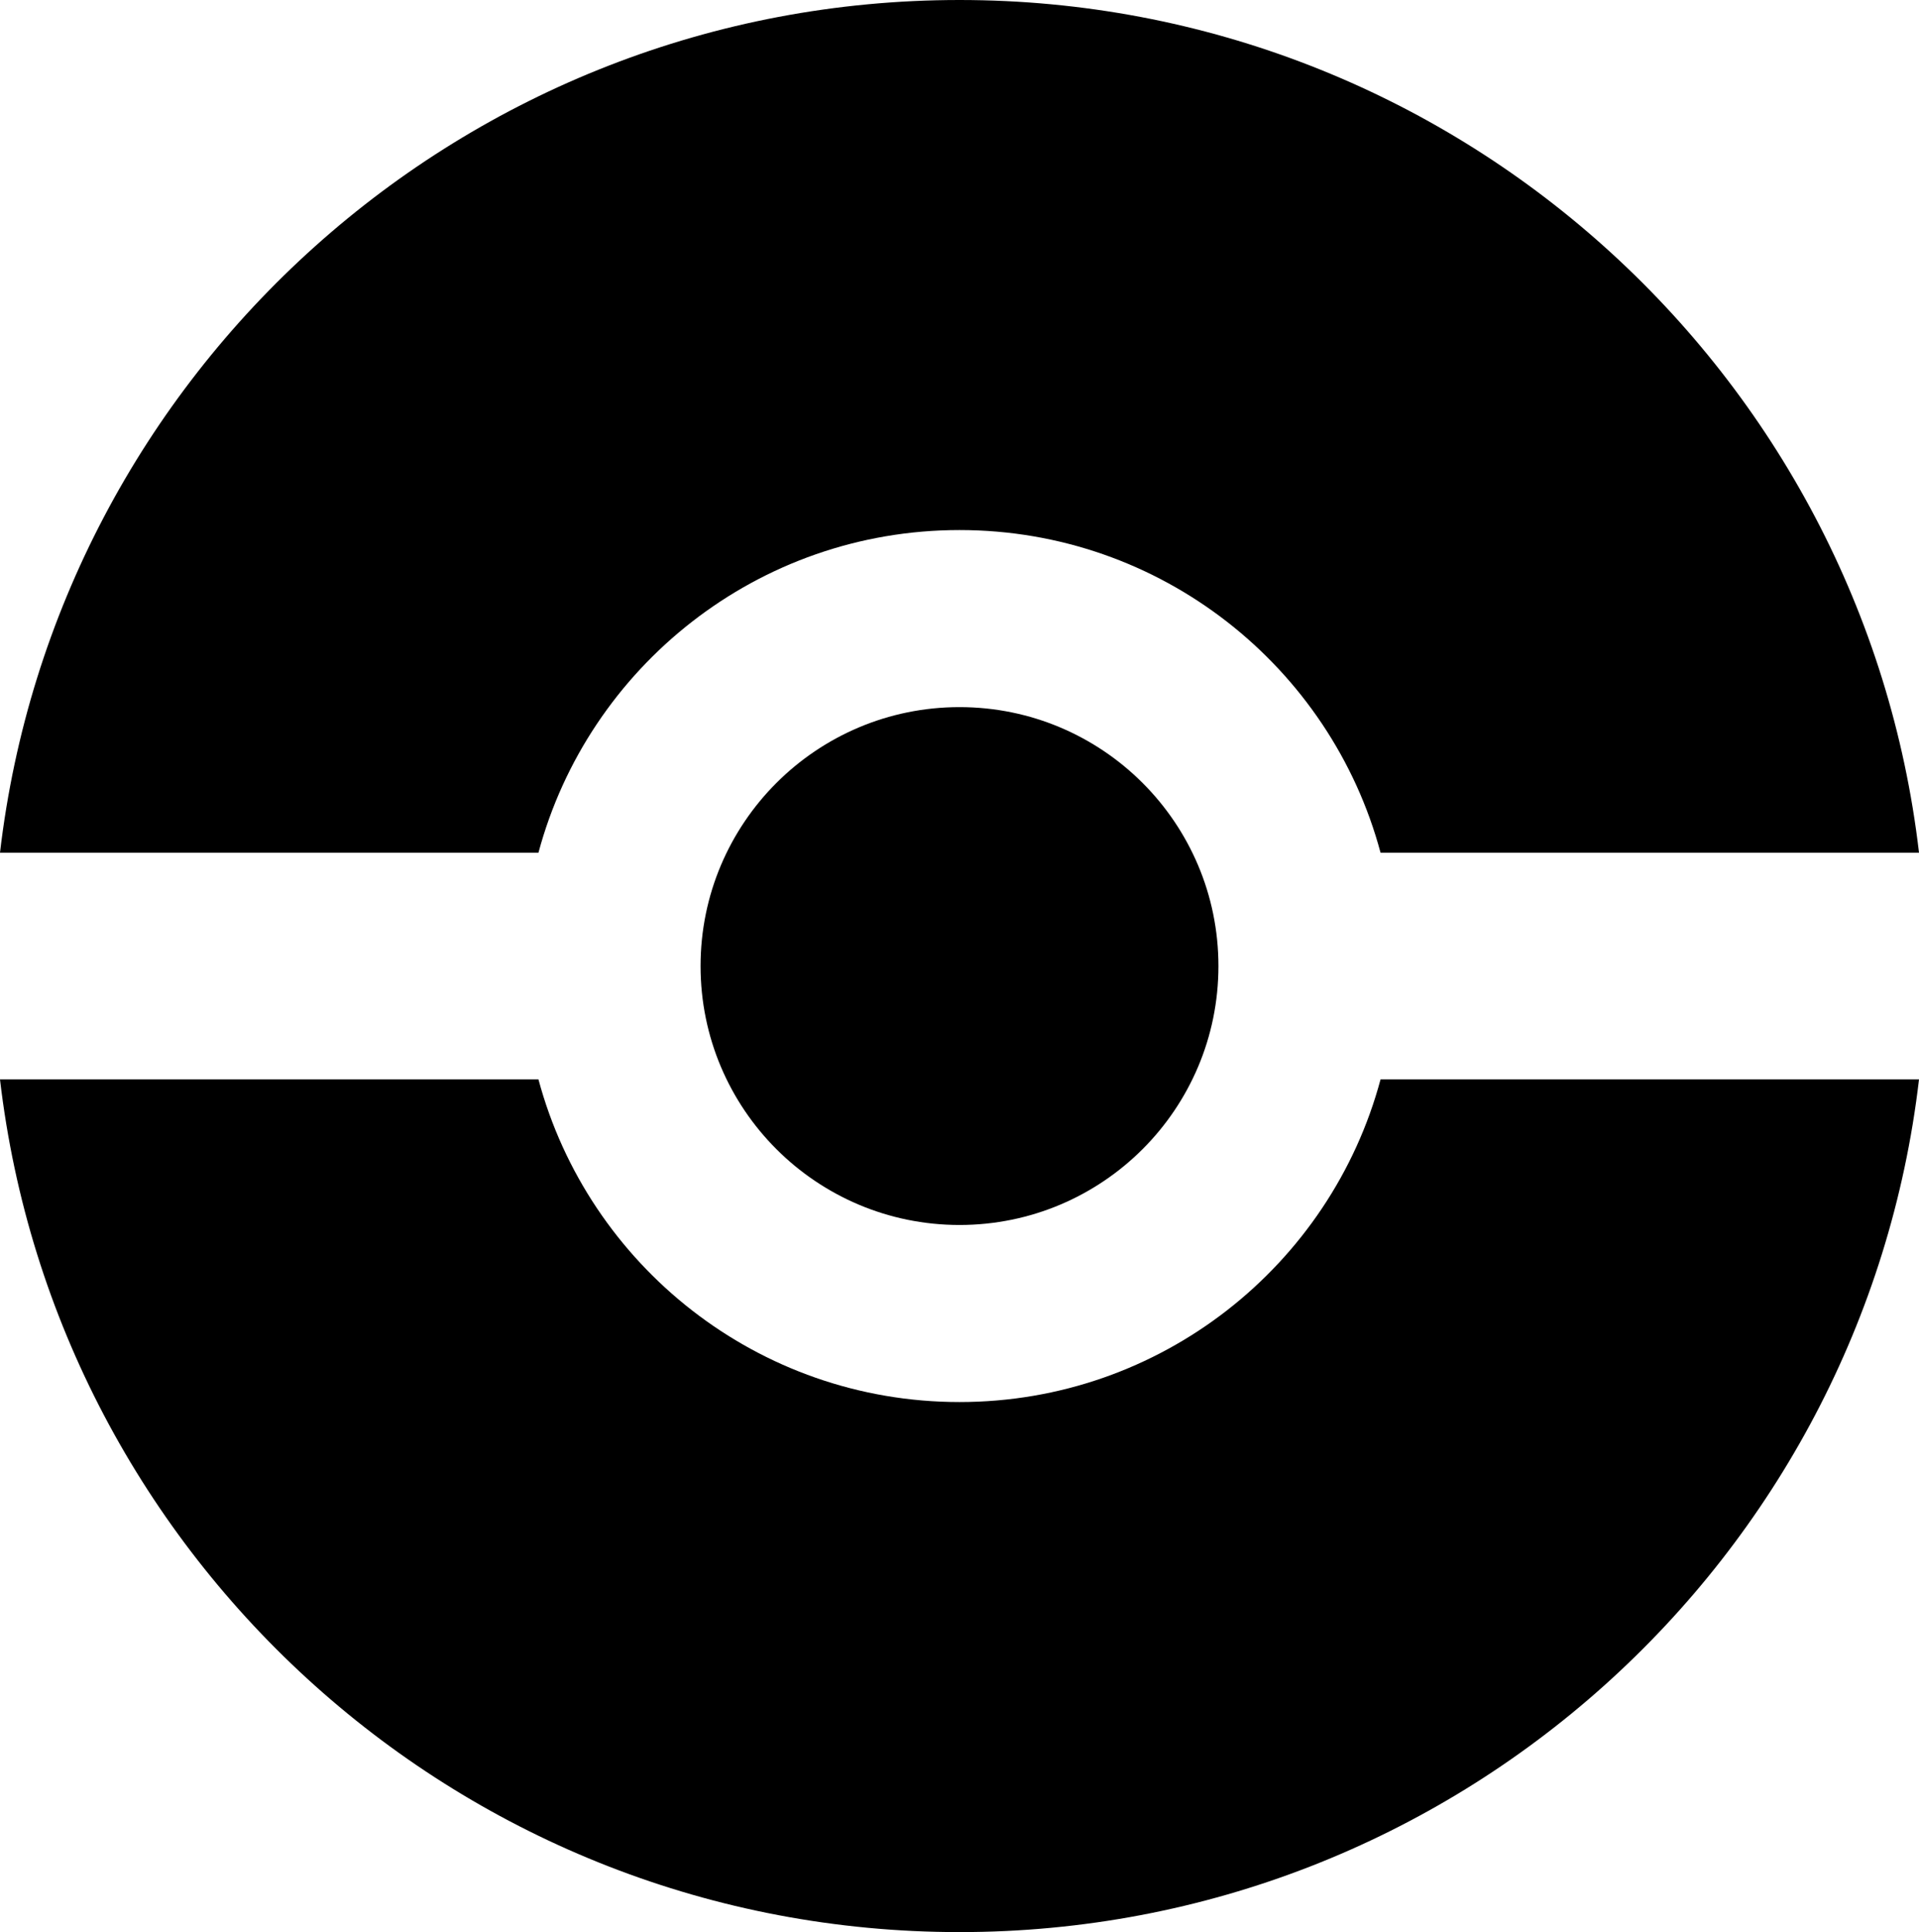 <?xml version="1.0" encoding="UTF-8"?>
<svg id="Camada_2" data-name="Camada 2" xmlns="http://www.w3.org/2000/svg" viewBox="0 0 423.1 426">
  <g id="Camada_1-2" data-name="Camada 1">
    <circle cx="211.55" cy="213" r="57.09"/>
    <path d="M423.1,188h-118.72c-10.99-40.97-48.39-71.13-92.83-71.13s-81.84,30.16-92.83,71.13H0C12.38,82.14,102.37,0,211.55,0s199.17,82.14,211.55,188Z"/>
    <path d="M0,238H118.72c10.99,40.97,48.39,71.13,92.83,71.13s81.84-30.16,92.83-71.13h118.72c-12.38,105.86-102.37,188-211.55,188S12.38,343.86,0,238Z"/>
  </g>
</svg>
